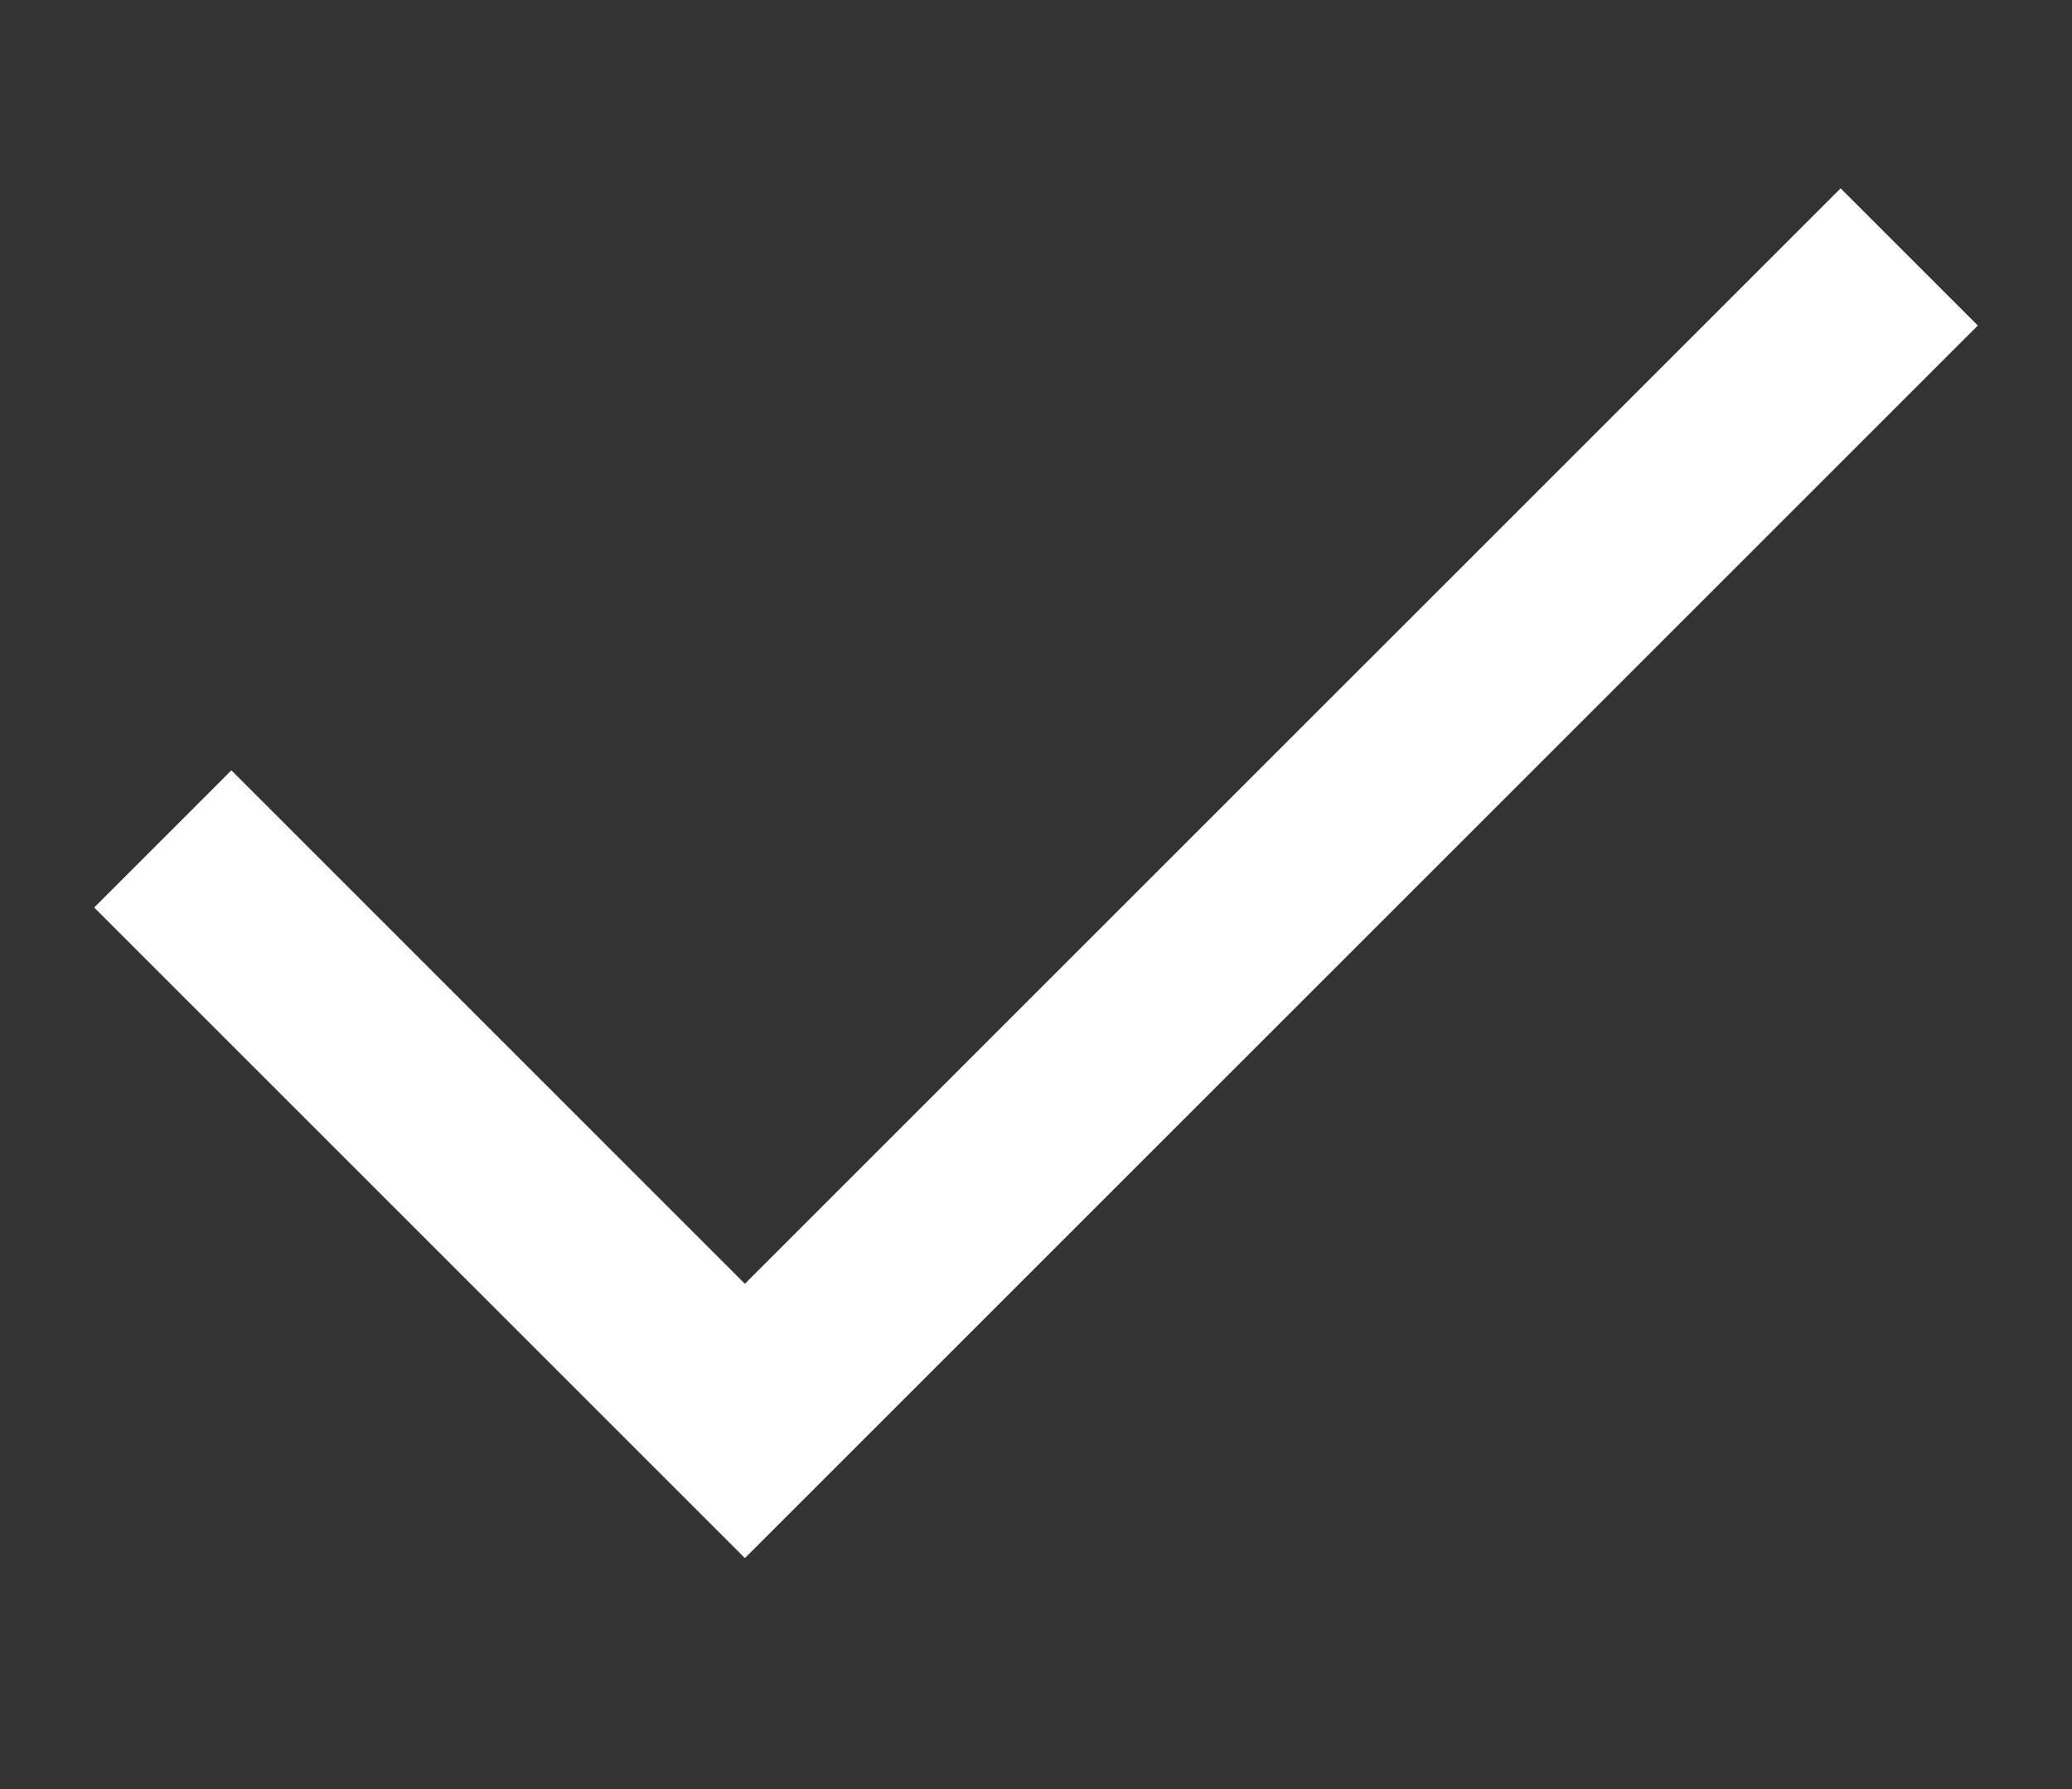 <svg width="22" height="19" viewBox="0 0 22 19" fill="none" xmlns="http://www.w3.org/2000/svg">
<rect x="0" y="0" width="22" height="19" fill="#333333" stroke="none"/>
<path fill-rule="evenodd" clip-rule="evenodd" d="M21 3.457L7.909 16.547L1 9.638L2.457 8.181L7.909 13.634L19.543 2L21 3.457Z" fill="white"/>
</svg>
